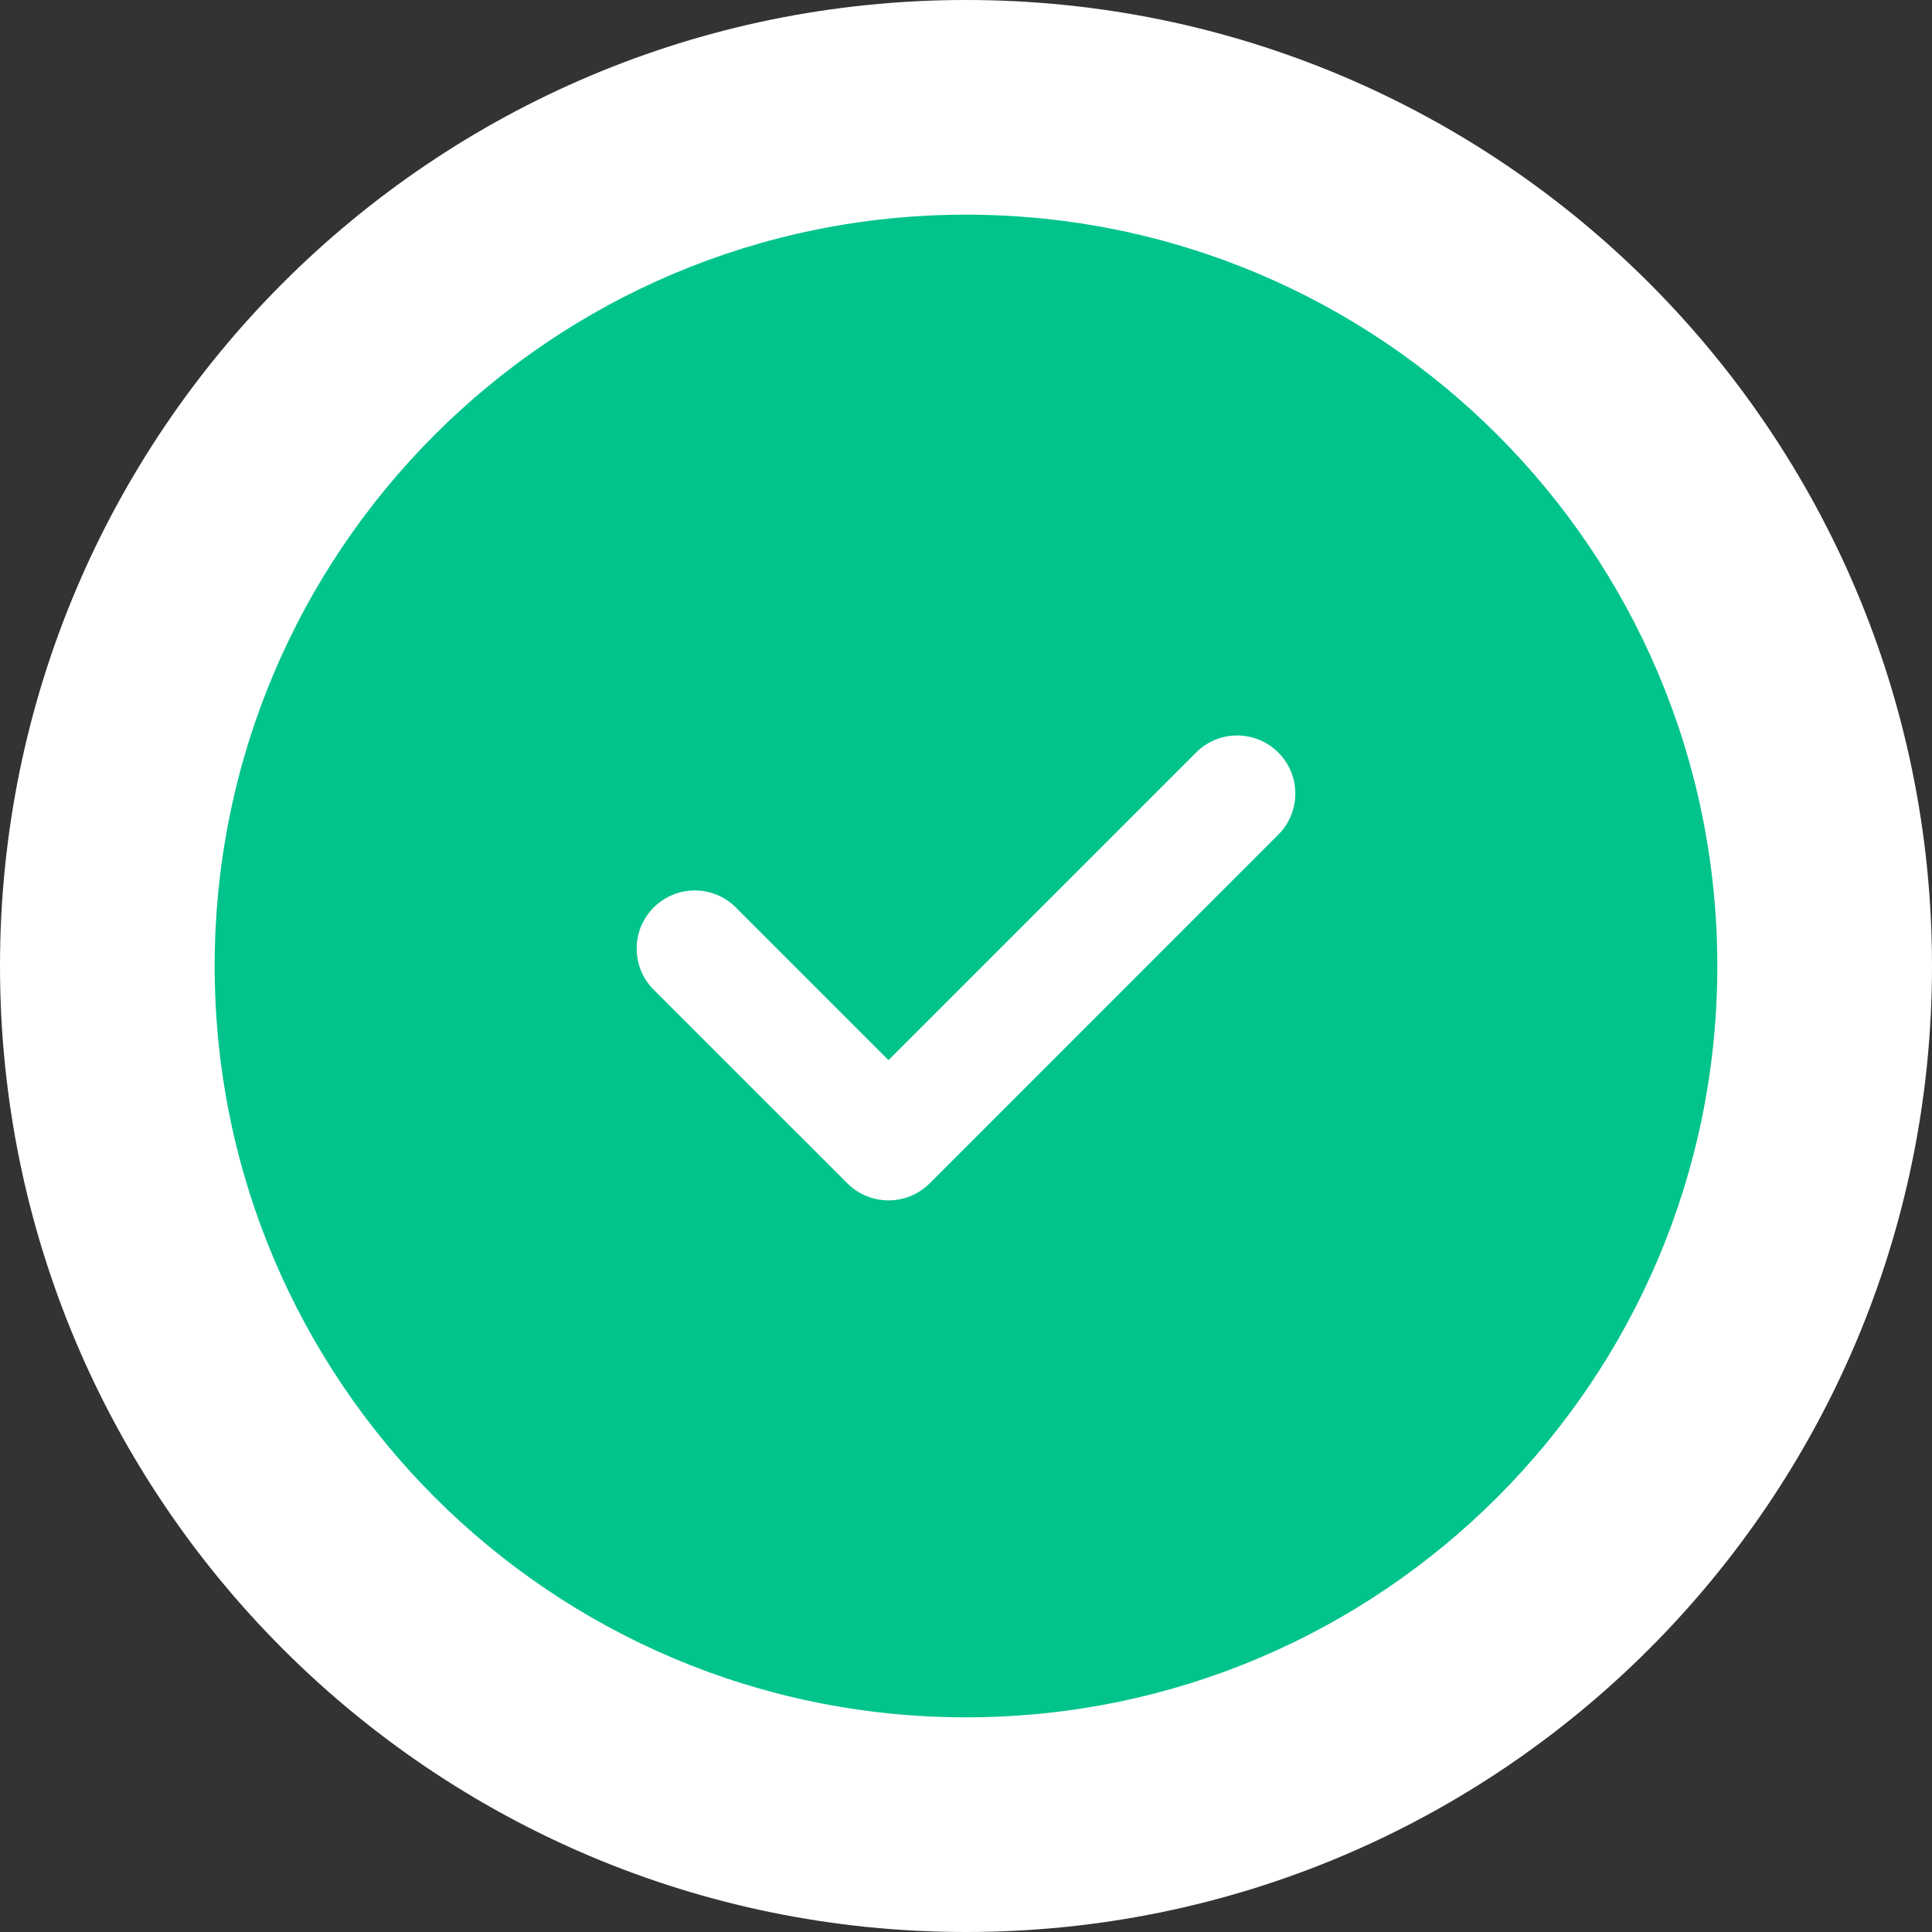 <svg width="35" height="35" viewBox="0 0 35 35" fill="none" xmlns="http://www.w3.org/2000/svg">
<rect x="0" y="0" width="35" height="35" fill="#333333" stroke="none"/>
<path fill-rule="evenodd" clip-rule="evenodd" d="M17.5 35C27.165 35 35 27.165 35 17.5C35 7.835 27.165 0 17.5 0C7.835 0 0 7.835 0 17.5C0 27.165 7.835 35 17.5 35Z" fill="white"/>
<path d="M17.5 31.111C25.017 31.111 31.111 25.017 31.111 17.5C31.111 9.983 25.017 3.889 17.5 3.889C9.983 3.889 3.889 9.983 3.889 17.5C3.889 25.017 9.983 31.111 17.5 31.111Z" fill="#00C48C"/>
<path d="M21.669 13.632C22.08 13.221 22.746 13.221 23.157 13.632C23.569 14.043 23.569 14.71 23.157 15.121L16.841 21.438C16.43 21.849 15.763 21.849 15.352 21.438L11.842 17.929C11.431 17.517 11.431 16.851 11.842 16.44C12.254 16.029 12.92 16.029 13.331 16.44L16.096 19.205L21.669 13.632Z" fill="white"/>
</svg>
